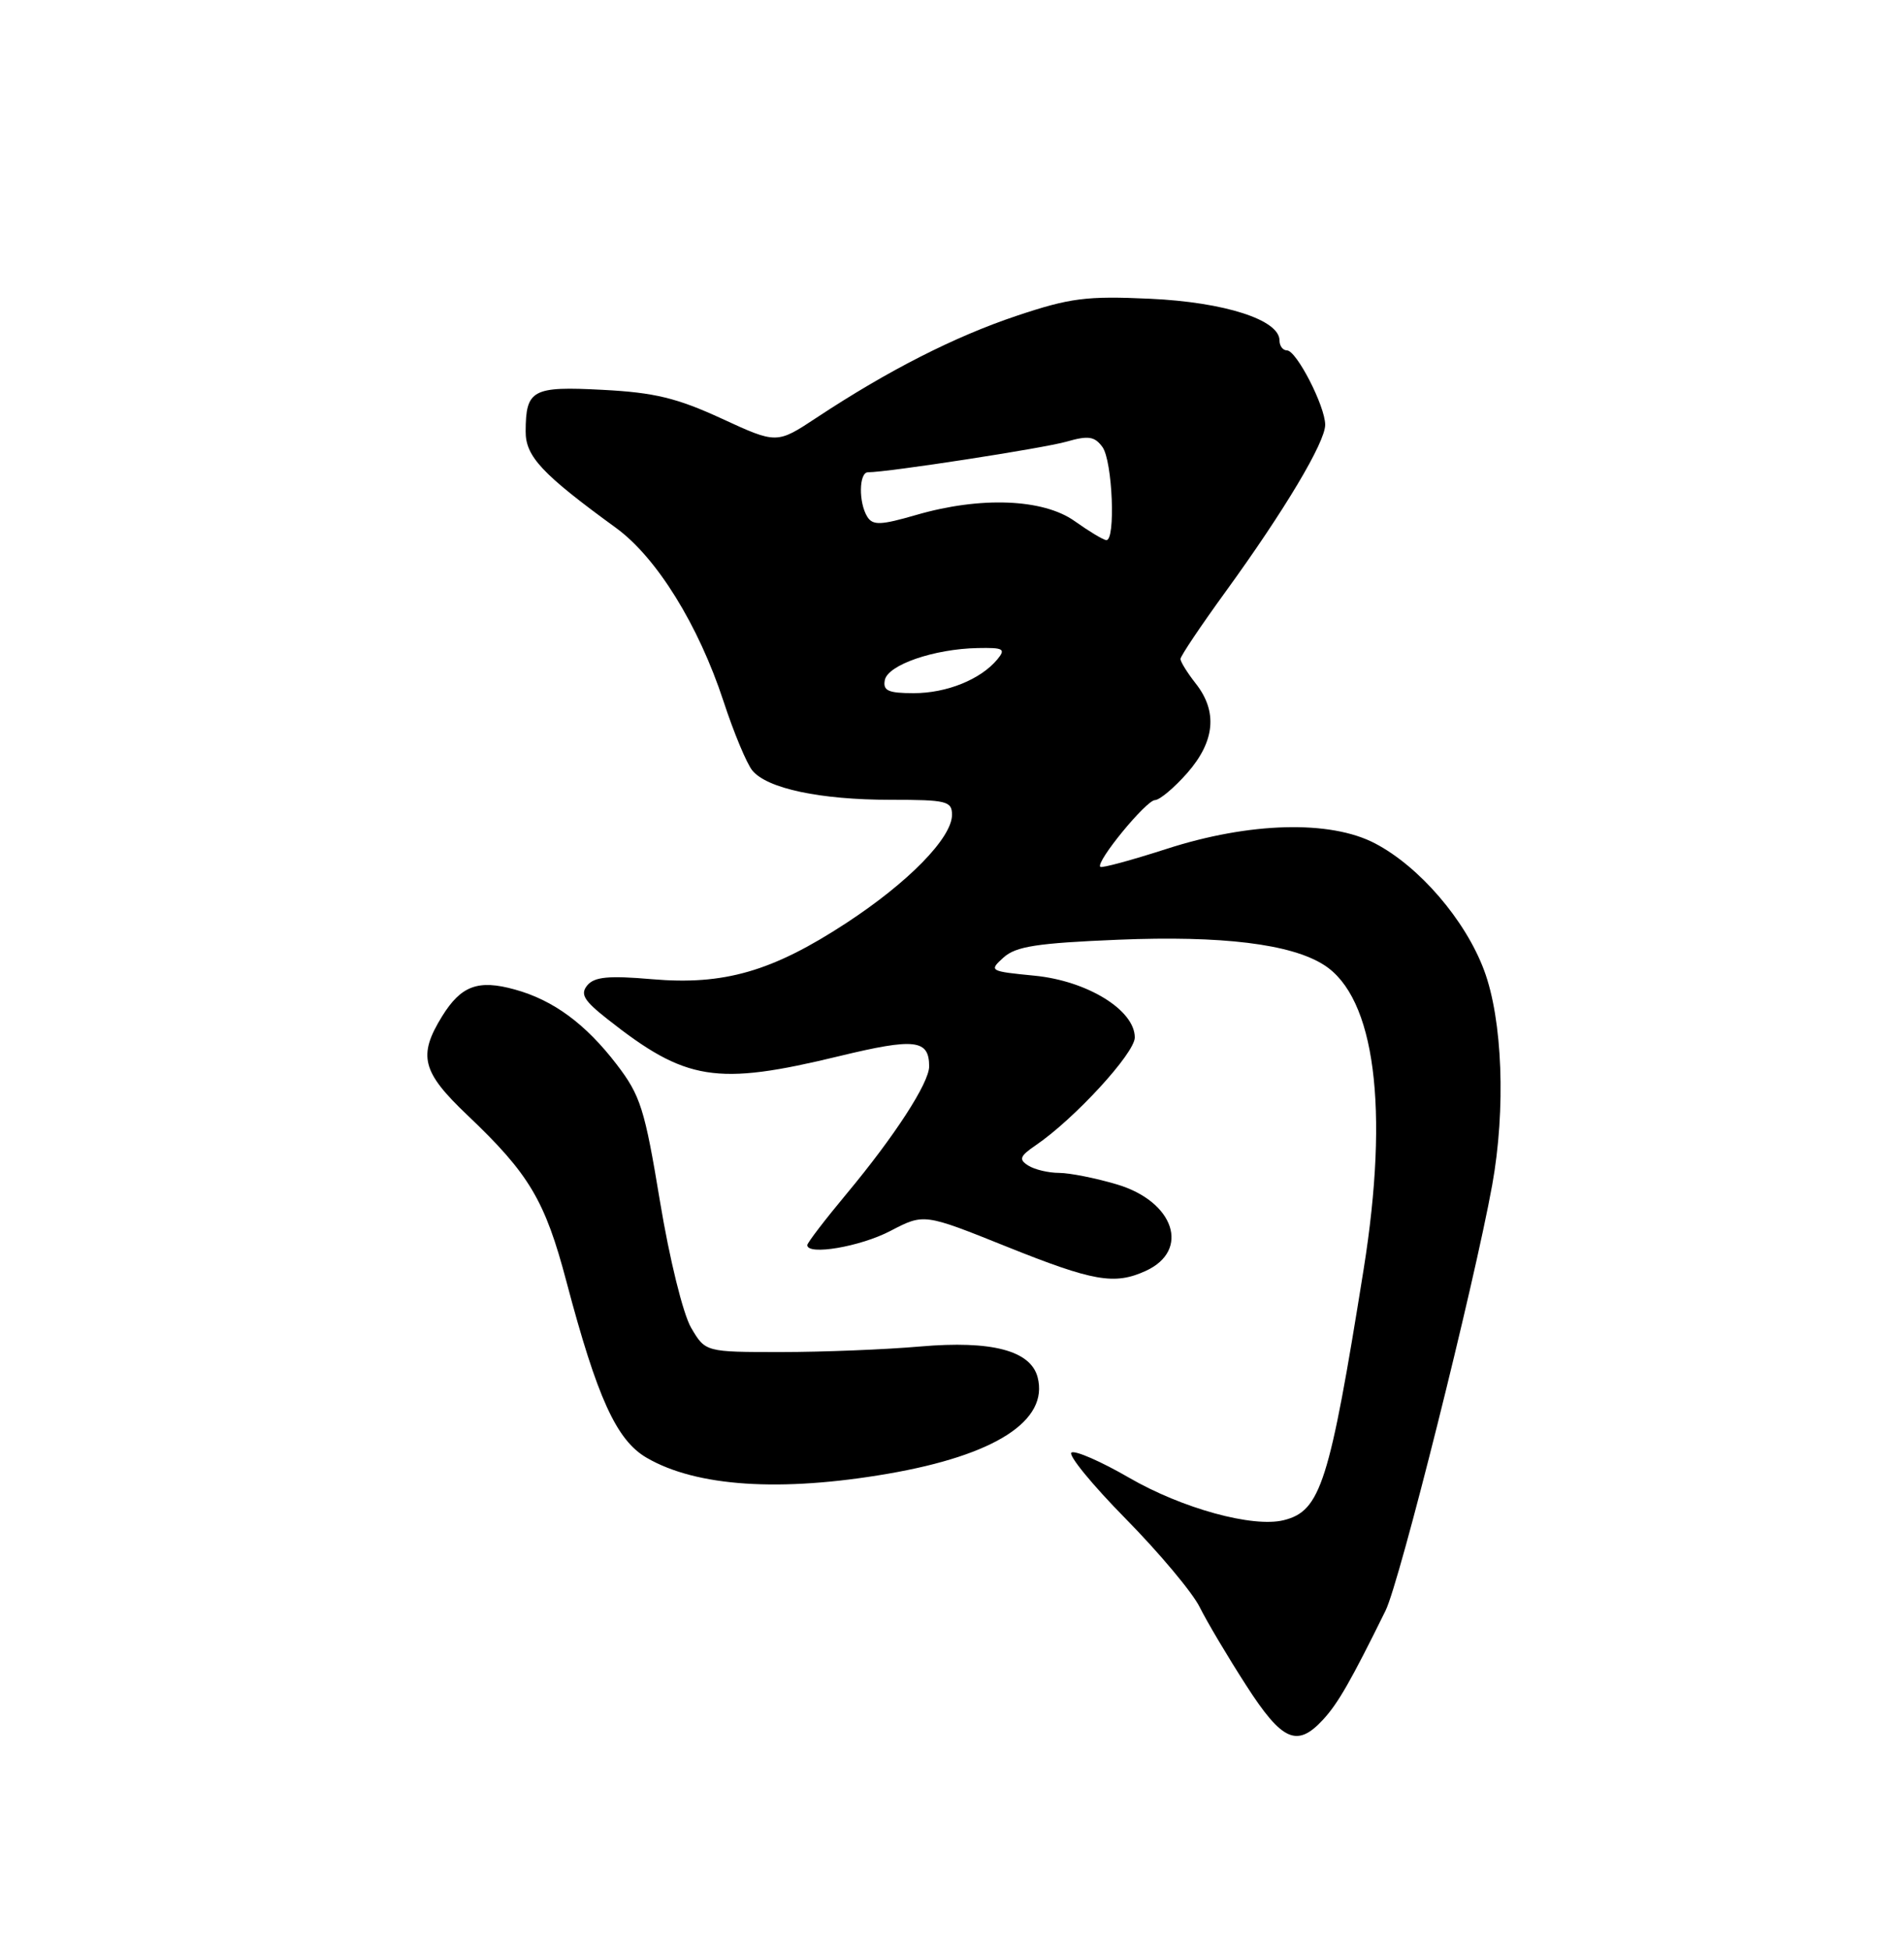 <?xml version="1.0" encoding="UTF-8" standalone="no"?>
<!DOCTYPE svg PUBLIC "-//W3C//DTD SVG 1.1//EN" "http://www.w3.org/Graphics/SVG/1.1/DTD/svg11.dtd" >
<svg xmlns="http://www.w3.org/2000/svg" xmlns:xlink="http://www.w3.org/1999/xlink" version="1.1" viewBox="0 0 250 256">
 <g >
 <path fill="currentColor"
d=" M 173.73 225.75 C 175.70 223.61 177.39 220.65 181.93 211.44 C 183.80 207.64 193.55 168.71 195.93 155.57 C 197.73 145.59 197.29 133.85 194.86 127.37 C 192.40 120.78 186.36 113.76 180.54 110.72 C 174.66 107.64 164.07 107.92 153.16 111.45 C 148.57 112.93 144.66 113.99 144.47 113.80 C 143.84 113.17 150.47 105.08 151.65 105.04 C 152.28 105.02 154.19 103.41 155.90 101.47 C 159.53 97.32 159.90 93.41 157.00 89.73 C 155.90 88.33 155.00 86.88 155.00 86.51 C 155.00 86.14 157.67 82.16 160.93 77.67 C 168.68 66.99 174.00 58.07 174.00 55.77 C 174.00 53.33 170.23 46.00 168.98 46.00 C 168.44 46.00 168.00 45.41 168.00 44.69 C 168.00 41.99 160.80 39.67 150.99 39.22 C 142.65 38.84 140.51 39.11 133.49 41.46 C 125.34 44.19 116.63 48.62 107.24 54.82 C 101.99 58.29 101.99 58.29 94.75 54.95 C 88.88 52.25 85.93 51.53 79.14 51.18 C 69.89 50.69 69.04 51.15 69.02 56.63 C 69.00 59.92 71.15 62.22 80.89 69.31 C 86.22 73.19 91.71 82.05 95.00 92.07 C 96.34 96.16 98.04 100.24 98.78 101.15 C 100.72 103.52 107.68 105.00 116.94 105.00 C 124.29 105.00 125.00 105.17 125.00 106.97 C 125.00 109.99 119.27 115.85 111.10 121.19 C 101.39 127.54 95.05 129.37 85.59 128.55 C 79.92 128.06 78.05 128.24 77.12 129.35 C 76.16 130.51 76.65 131.34 79.72 133.76 C 90.08 141.94 94.01 142.57 110.20 138.65 C 120.12 136.25 122.00 136.46 122.00 140.00 C 122.00 142.16 117.47 149.15 111.17 156.71 C 108.33 160.12 106.00 163.16 106.00 163.46 C 106.00 164.85 112.96 163.67 116.91 161.60 C 121.32 159.30 121.32 159.30 132.15 163.65 C 143.56 168.23 146.33 168.72 150.43 166.85 C 156.33 164.16 154.19 157.73 146.65 155.49 C 143.89 154.67 140.48 153.99 139.07 153.98 C 137.66 153.98 135.82 153.54 135.00 153.01 C 133.74 152.21 133.90 151.78 136.00 150.35 C 141.07 146.90 149.00 138.27 149.00 136.20 C 149.00 132.61 142.77 128.77 135.84 128.09 C 129.92 127.51 129.82 127.46 131.77 125.70 C 133.39 124.24 136.17 123.81 146.82 123.37 C 160.45 122.81 169.51 123.92 173.84 126.68 C 180.54 130.94 182.43 145.49 179.05 166.63 C 174.56 194.74 173.40 198.36 168.57 199.57 C 164.52 200.59 155.20 198.03 148.22 193.98 C 144.57 191.87 141.19 190.39 140.69 190.69 C 140.20 191.00 143.39 194.90 147.79 199.37 C 152.19 203.84 156.58 209.07 157.53 211.00 C 158.49 212.93 161.23 217.54 163.62 221.25 C 168.35 228.60 170.30 229.47 173.73 225.75 Z  M 116.62 193.47 C 130.69 191.04 137.73 186.50 136.24 180.80 C 135.32 177.30 130.19 175.96 120.84 176.77 C 116.25 177.17 108.03 177.50 102.56 177.50 C 92.62 177.50 92.62 177.50 90.74 174.30 C 89.68 172.47 87.91 165.30 86.65 157.68 C 84.65 145.58 84.10 143.82 80.97 139.74 C 76.89 134.42 72.65 131.29 67.58 129.90 C 62.78 128.57 60.54 129.40 58.05 133.42 C 54.85 138.60 55.39 140.72 61.37 146.40 C 69.49 154.11 71.56 157.59 74.38 168.27 C 78.41 183.51 80.94 189.08 84.91 191.38 C 91.44 195.18 102.47 195.91 116.62 193.47 Z  M 116.18 89.28 C 116.57 87.29 122.64 85.19 128.37 85.08 C 131.78 85.01 132.09 85.19 130.95 86.57 C 128.76 89.20 124.31 91.00 119.98 91.00 C 116.62 91.00 115.91 90.68 116.18 89.28 Z  M 141.10 68.41 C 136.96 65.47 128.73 65.15 120.28 67.61 C 115.66 68.95 114.61 68.99 113.89 67.86 C 112.72 66.01 112.77 62.00 113.97 62.00 C 116.59 62.00 137.02 58.85 140.04 57.98 C 142.90 57.16 143.72 57.28 144.75 58.68 C 146.08 60.49 146.51 71.06 145.25 70.91 C 144.84 70.87 142.97 69.74 141.10 68.41 Z "/>
</g>
</svg>